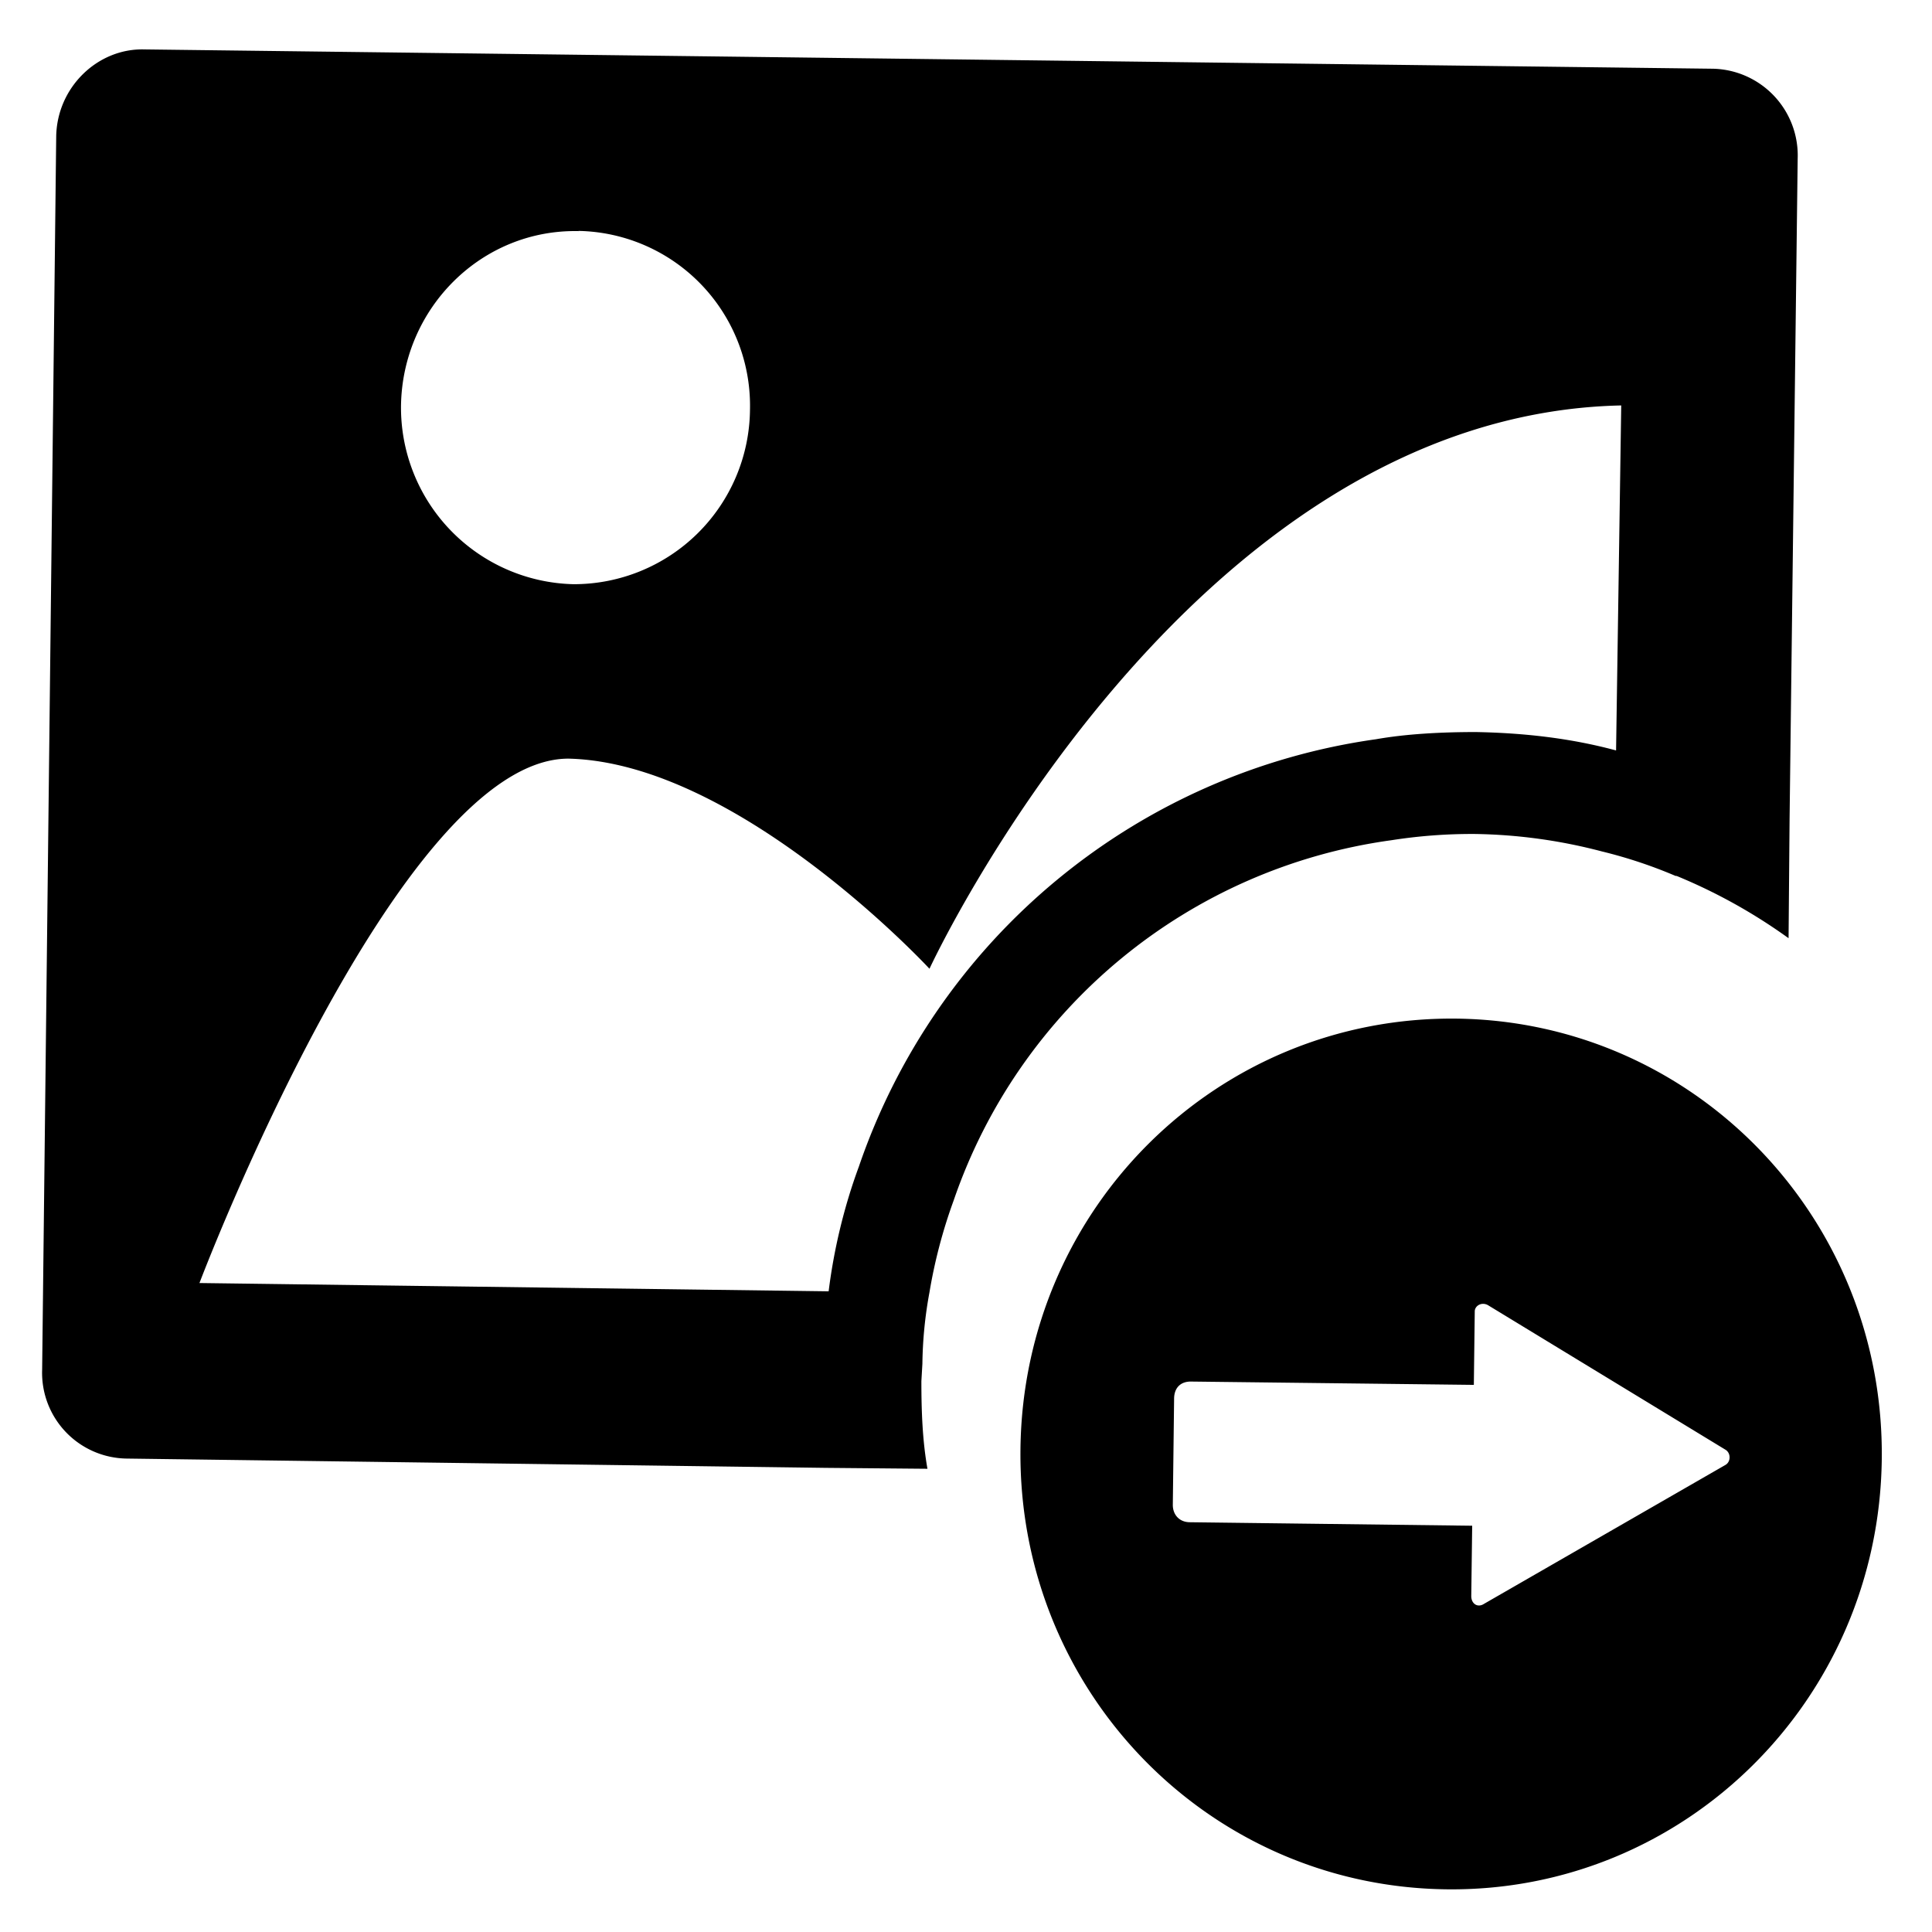 <?xml version="1.0" standalone="no"?><!DOCTYPE svg PUBLIC "-//W3C//DTD SVG 1.1//EN" "http://www.w3.org/Graphics/SVG/1.1/DTD/svg11.dtd"><svg t="1597310589389" class="icon" viewBox="0 0 1024 1024" version="1.1" xmlns="http://www.w3.org/2000/svg" p-id="8013" xmlns:xlink="http://www.w3.org/1999/xlink" width="200" height="200"><defs><style type="text/css"></style></defs><path d="M772.194 539.892c125.903 1.658 226.743 105.618 225.182 233.57-1.56 127.951-104.887 229.474-230.741 227.913-126.488-1.512-227.328-105.521-225.768-233.57 1.56-127.951 104.838-229.425 231.326-227.913z m16.335 151.796c-3.413-1.755-6.827 0.488-6.875 3.316l-0.488 39.01-149.699-1.755c-5.656-0.146-9.118 3.267-9.167 9.021l-0.683 56.271c-0.049 5.12 3.316 9.216 8.972 9.265l149.699 1.853-0.488 37.303c0 4.047 3.365 6.339 6.778 4.096l127.951-73.63c2.877-1.658 2.926-6.193 0.098-7.997zM76.264 26.185l831.634 10.24a45.982 45.982 0 0 1 44.91 47.64L948.517 433.981l-0.536 63.293a290.231 290.231 0 0 0-59.343-33.012h-0.536a250.636 250.636 0 0 0-39.01-12.971 279.357 279.357 0 0 0-67.34-9.265 275.992 275.992 0 0 0-44.325 3.316 286.379 286.379 0 0 0-231.96 190.903 272.92 272.92 0 0 0-12.824 48.664 221.72 221.72 0 0 0-3.755 37.888l-0.536 9.216c0 15.604 0.536 31.354 3.218 46.47l-53.979-0.488-370.395-4.925a45.446 45.446 0 0 1-44.861-47.006L29.794 72.119c0.536-25.941 21.943-46.47 46.47-45.934z m783.019 188.709c-230.888 4.876-366.641 298.569-366.641 298.569S391.607 404.236 301.3 402.091c-90.307 0-195.584 277.943-195.584 277.943l333.483 4.389c2.682-21.65 7.997-44.373 15.994-66.024a339.627 339.627 0 0 1 274.188-226.597c15.506-2.731 33.646-3.803 52.907-3.803 25.649 0.488 50.225 3.267 74.264 9.752zM306.664 122.49c-51.346-1.073-93.038 40.57-94.11 91.916a93.623 93.623 0 0 0 91.429 95.232 93.379 93.379 0 0 0 93.525-92.501A92.648 92.648 0 0 0 306.664 122.392z" p-id="8014"></path></svg>